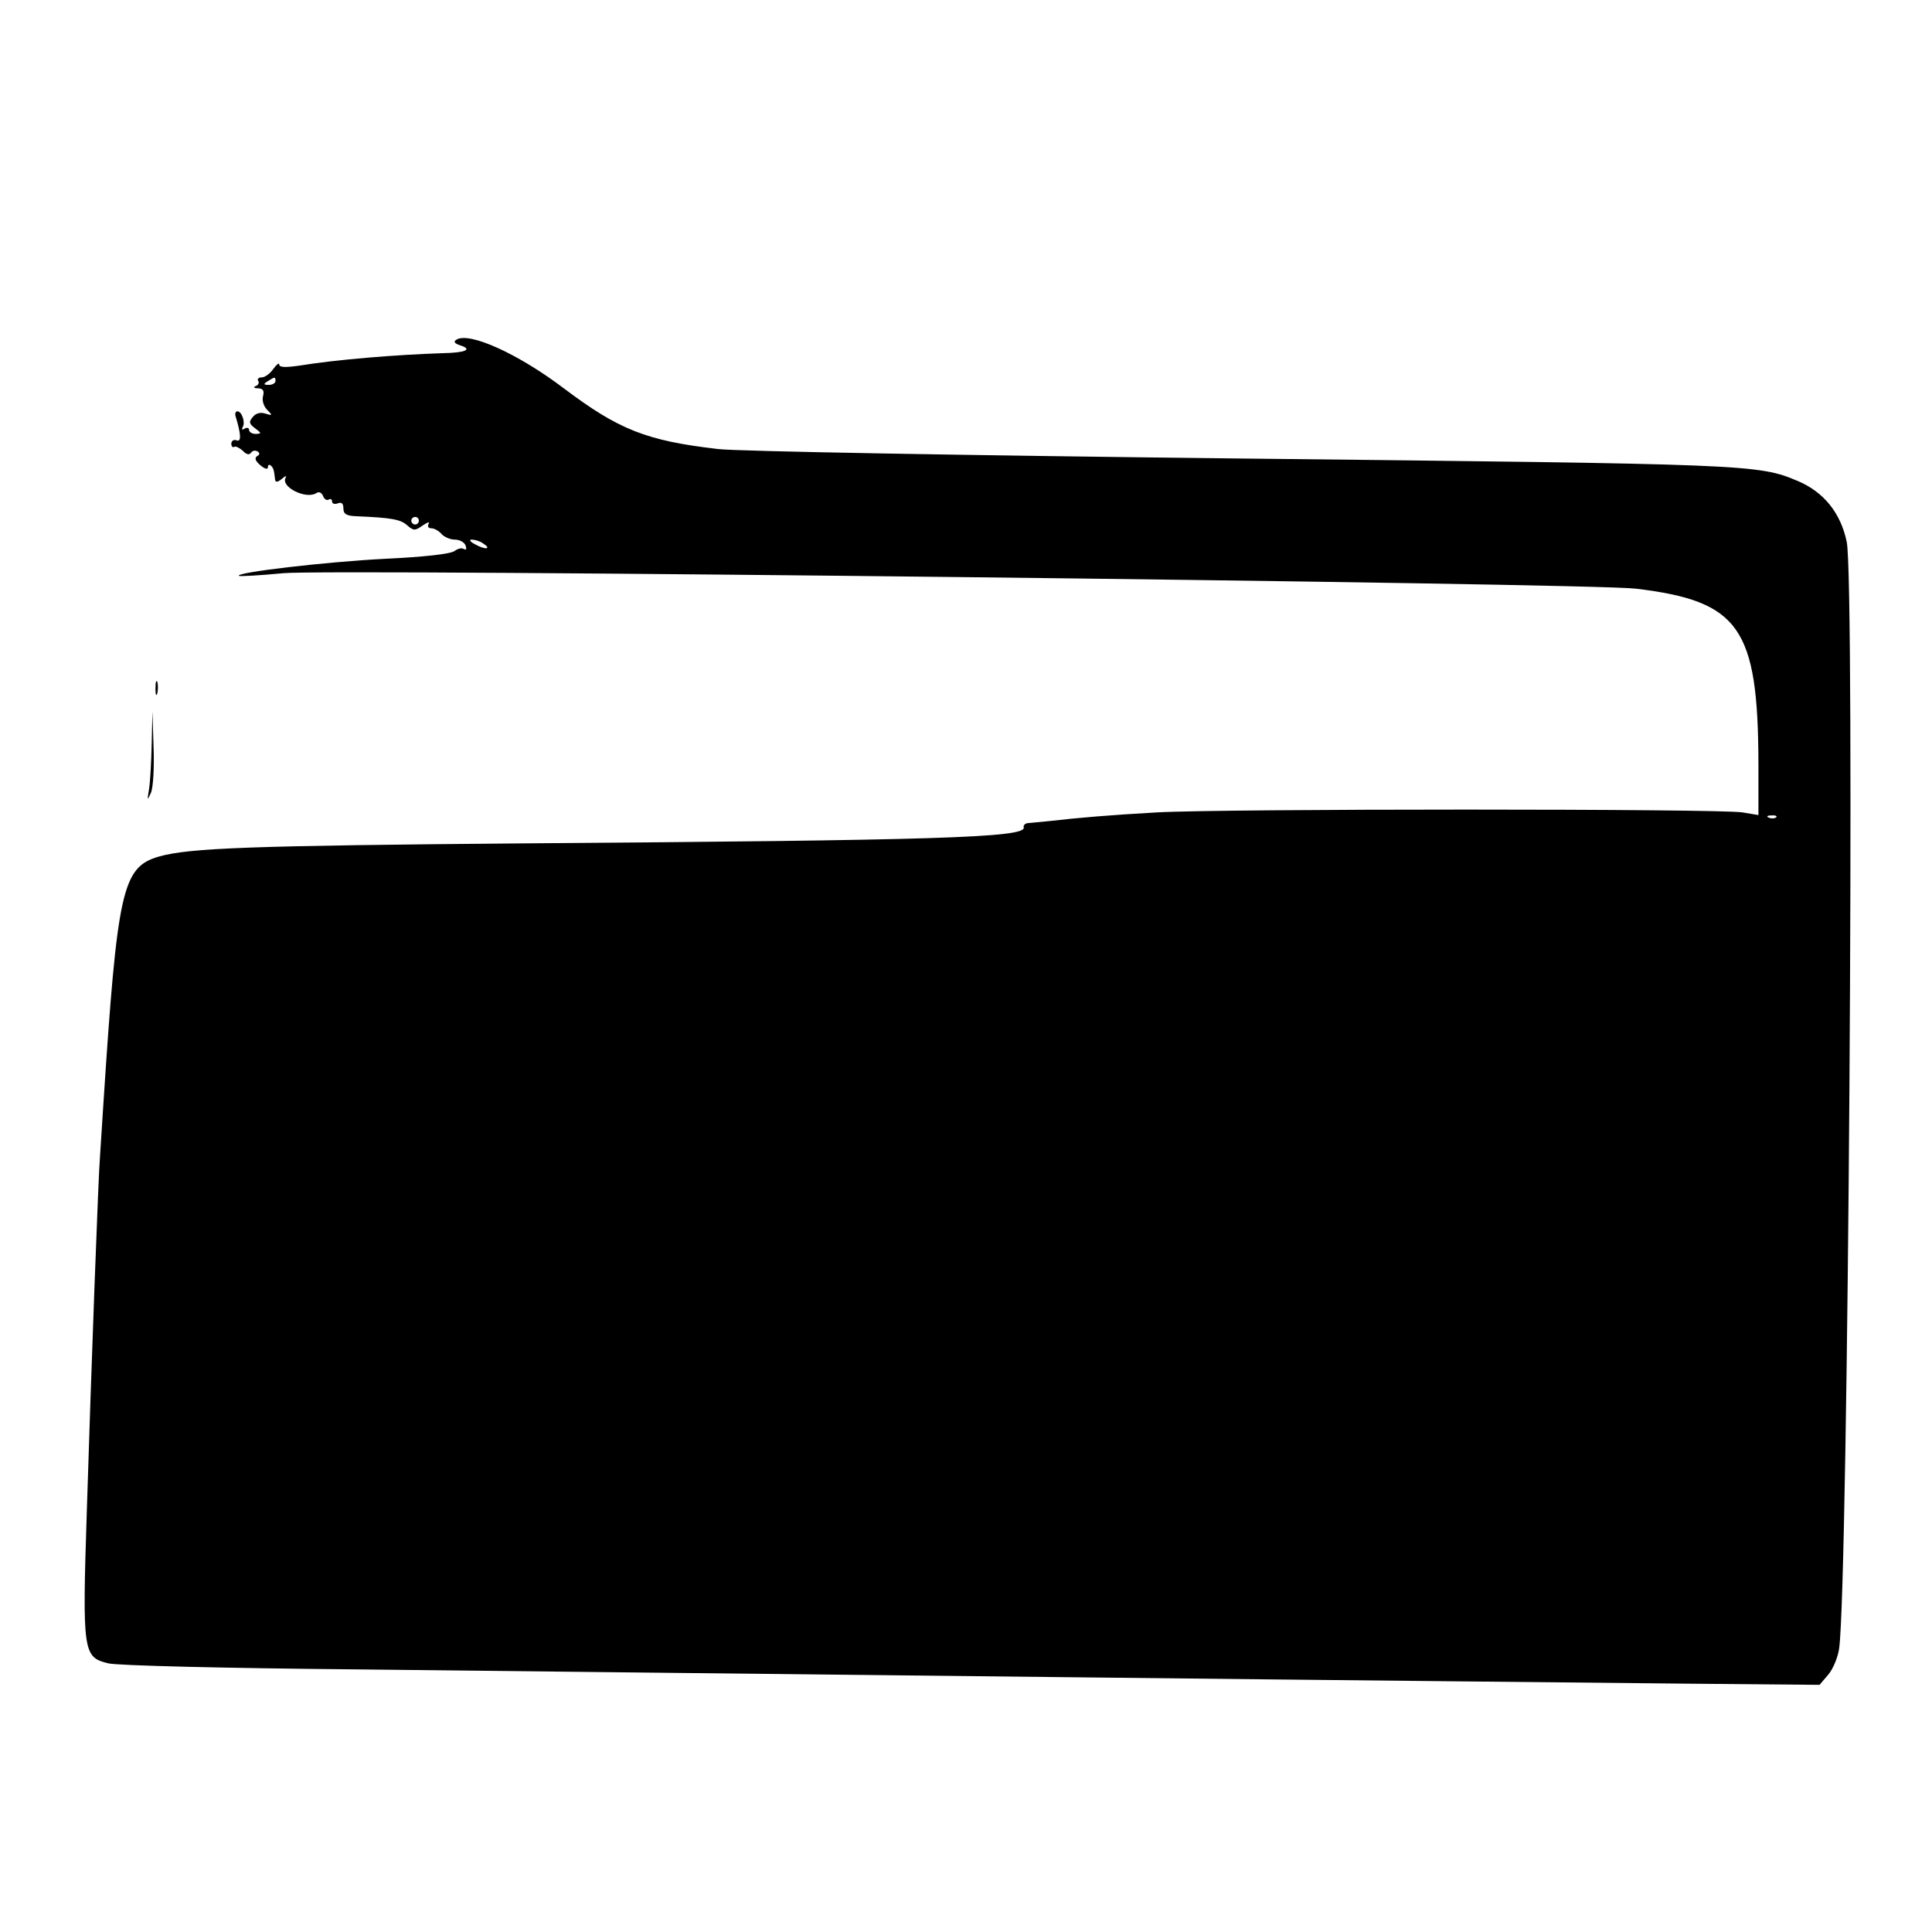 <?xml version="1.0" standalone="no"?>
<!DOCTYPE svg PUBLIC "-//W3C//DTD SVG 20010904//EN"
 "http://www.w3.org/TR/2001/REC-SVG-20010904/DTD/svg10.dtd">
<svg version="1.0" xmlns="http://www.w3.org/2000/svg"
 width="512pt" height="512pt" viewBox="0 0 512 512"
 preserveAspectRatio="xMidYMid meet">

<g transform="translate(0,512) scale(0.1,-0.1)"
fill="#000000" stroke="none">
<path d="M1210 4220 c-9 -5 -6 -10 9 -15 35 -11 15 -20 -47 -21 -122 -4 -282
-17 -379 -33 -36 -5 -53 -5 -53 3 0 6 -7 0 -16 -12 -8 -12 -22 -22 -30 -22 -8
0 -13 -4 -10 -9 4 -5 0 -12 -6 -14 -8 -3 -5 -6 6 -6 13 -1 17 -6 13 -21 -3
-12 2 -27 11 -36 15 -15 14 -16 -5 -10 -13 4 -25 1 -33 -9 -11 -13 -10 -18 6
-30 17 -13 18 -14 2 -15 -10 0 -18 5 -18 11 0 5 -5 7 -12 3 -6 -4 -8 -3 -5 4
8 12 -2 42 -14 42 -4 0 -7 -6 -5 -12 15 -49 16 -70 3 -65 -7 3 -14 -1 -14 -9
0 -7 4 -11 8 -8 4 2 14 -3 23 -11 9 -10 17 -11 21 -5 4 6 11 7 17 4 7 -4 7 -9
-1 -13 -7 -5 -4 -13 9 -24 12 -10 20 -12 20 -5 0 6 3 8 8 4 7 -7 8 -11 11 -37
1 -8 7 -7 18 2 9 8 14 9 10 3 -14 -24 53 -58 81 -41 7 5 14 2 18 -7 3 -9 10
-13 15 -10 5 3 9 1 9 -5 0 -6 7 -8 15 -5 10 4 15 0 15 -13 0 -15 8 -20 33 -21
93 -4 118 -8 136 -24 17 -15 21 -15 42 0 12 8 19 10 15 4 -4 -7 -1 -12 7 -12
8 0 20 -7 27 -15 7 -8 23 -15 35 -15 13 0 26 -7 29 -16 3 -9 2 -12 -5 -9 -5 4
-16 1 -24 -5 -10 -8 -80 -16 -187 -21 -155 -8 -394 -36 -385 -45 2 -2 55 1
118 7 130 12 3460 -26 3584 -41 275 -33 324 -103 325 -463 l0 -137 -42 7 c-55
10 -1380 10 -1553 0 -124 -7 -207 -14 -285 -23 -19 -2 -43 -4 -52 -5 -10 0
-17 -5 -15 -12 5 -27 -237 -34 -1323 -42 -723 -6 -889 -12 -969 -35 -97 -28
-110 -88 -147 -655 -4 -60 -8 -123 -9 -140 -4 -42 -23 -556 -35 -942 -12 -372
-10 -385 57 -401 21 -6 315 -13 653 -16 338 -4 1198 -13 1910 -21 712 -8 1447
-15 1633 -17 l339 -3 23 27 c13 15 26 47 29 70 24 175 42 2833 20 2932 -16 77
-61 132 -129 161 -106 45 -127 45 -1485 60 -712 8 -1332 19 -1377 25 -190 22
-263 51 -409 161 -120 91 -250 150 -284 129z m-480 -110 c0 -5 -8 -10 -17 -10
-15 0 -16 2 -3 10 19 12 20 12 20 0z m380 -370 c0 -5 -4 -10 -10 -10 -5 0 -10
5 -10 10 0 6 5 10 10 10 6 0 10 -4 10 -10z m170 -60 c24 -15 7 -18 -20 -3 -14
7 -18 13 -10 13 8 0 22 -4 30 -10z m3427 -726 c-3 -3 -12 -4 -19 -1 -8 3 -5 6
6 6 11 1 17 -2 13 -5z"/>
<path d="M412 3295 c0 -16 2 -22 5 -12 2 9 2 23 0 30 -3 6 -5 -1 -5 -18z"/>
<path d="M402 3149 c-1 -48 -4 -102 -7 -120 -5 -31 -5 -32 5 -10 6 14 9 67 7
120 l-3 96 -2 -86z"/>
</g>
</svg>
